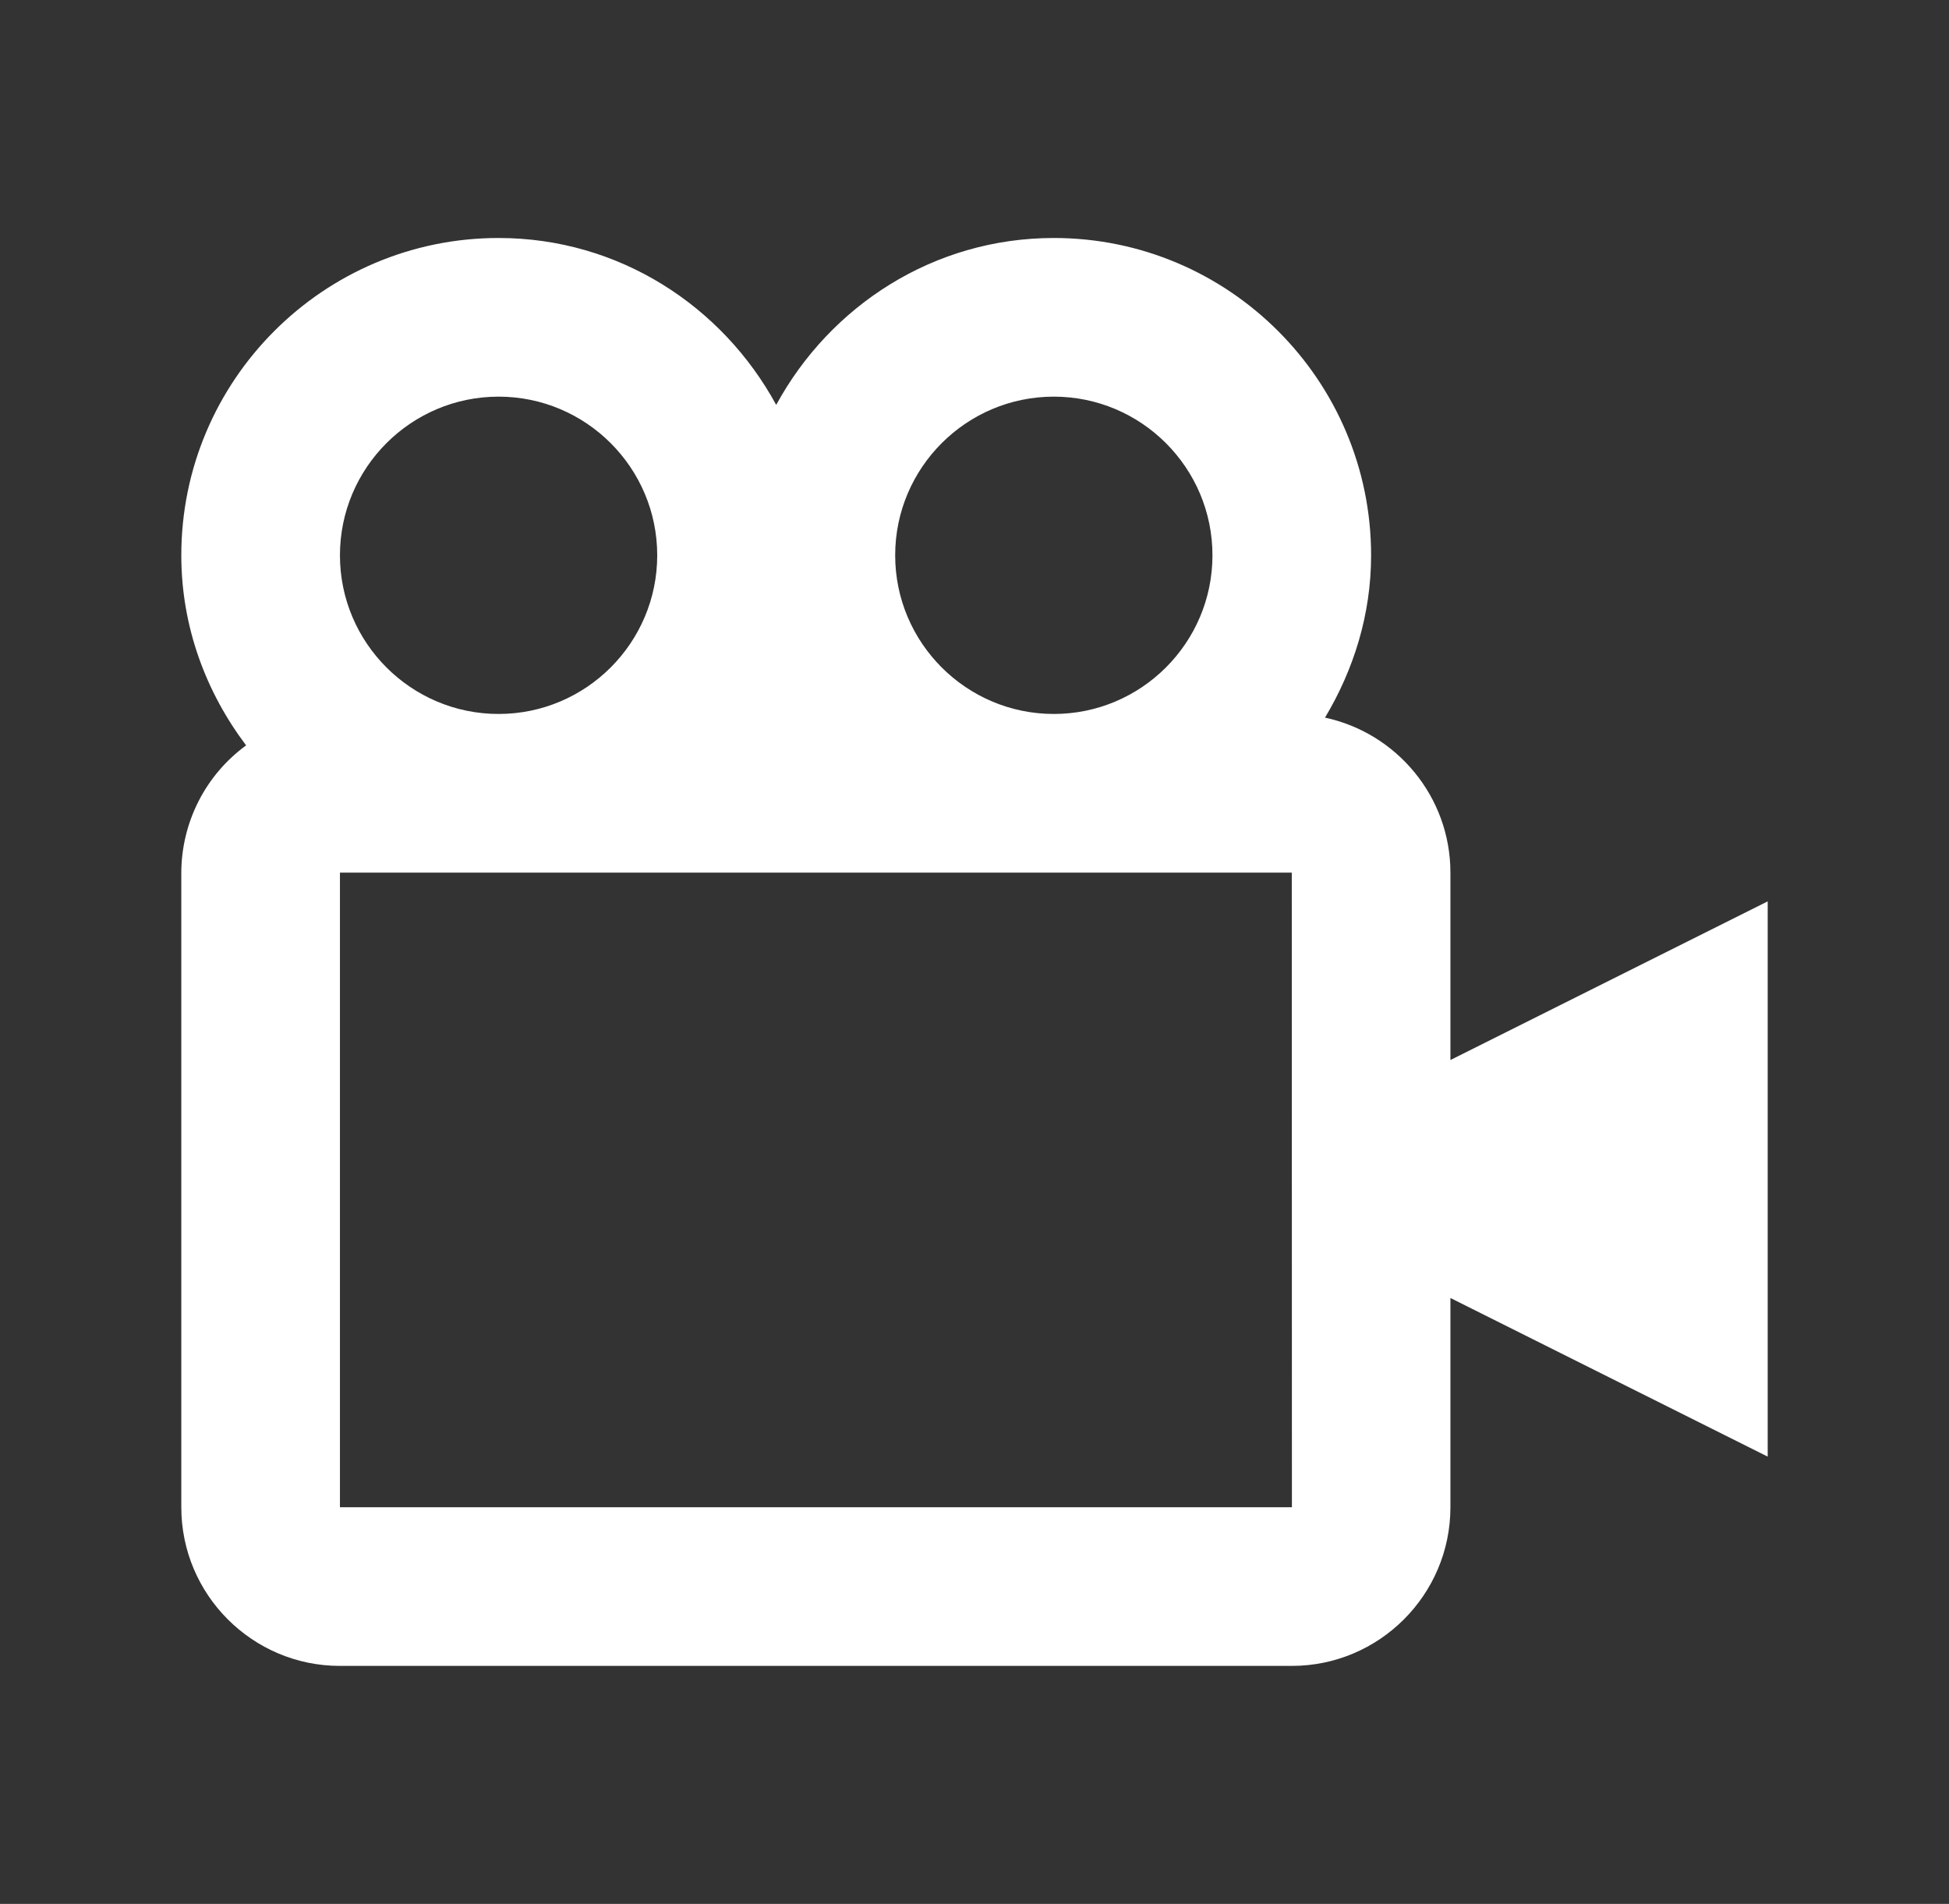 <svg width="43" height="42" viewBox="0 0 43 42" fill="none" xmlns="http://www.w3.org/2000/svg">
<rect x="0" y="0" width="43" height="42" fill="#333333" stroke="none"/>
<path d="M32 19.25C32 17.572 30.81 16.168 29.233 15.831C29.863 14.779 30.25 13.562 30.25 12.25C30.25 8.389 27.11 5.25 23.25 5.25C20.595 5.25 18.313 6.75 17.125 8.932C15.937 6.75 13.655 5.25 11 5.25C7.139 5.25 4 8.389 4 12.25C4 13.829 4.546 15.272 5.43 16.443C4.988 16.766 4.628 17.188 4.38 17.676C4.132 18.164 4.002 18.703 4 19.25V33.25C4 35.18 5.57 36.75 7.5 36.75H28.5C30.43 36.75 32 35.18 32 33.25V28.634L39 32.133V19.884L32 23.384V19.25ZM23.25 8.75C25.18 8.75 26.75 10.32 26.75 12.25C26.75 14.18 25.18 15.75 23.25 15.75C21.32 15.75 19.75 14.18 19.75 12.25C19.75 10.32 21.32 8.75 23.25 8.75ZM11 8.75C12.93 8.75 14.5 10.32 14.5 12.25C14.5 14.18 12.93 15.75 11 15.75C9.07 15.75 7.5 14.18 7.5 12.25C7.5 10.32 9.07 8.75 11 8.75ZM7.5 33.25V19.25H28.5L28.503 33.25H7.5Z" fill="white"/>
</svg>
